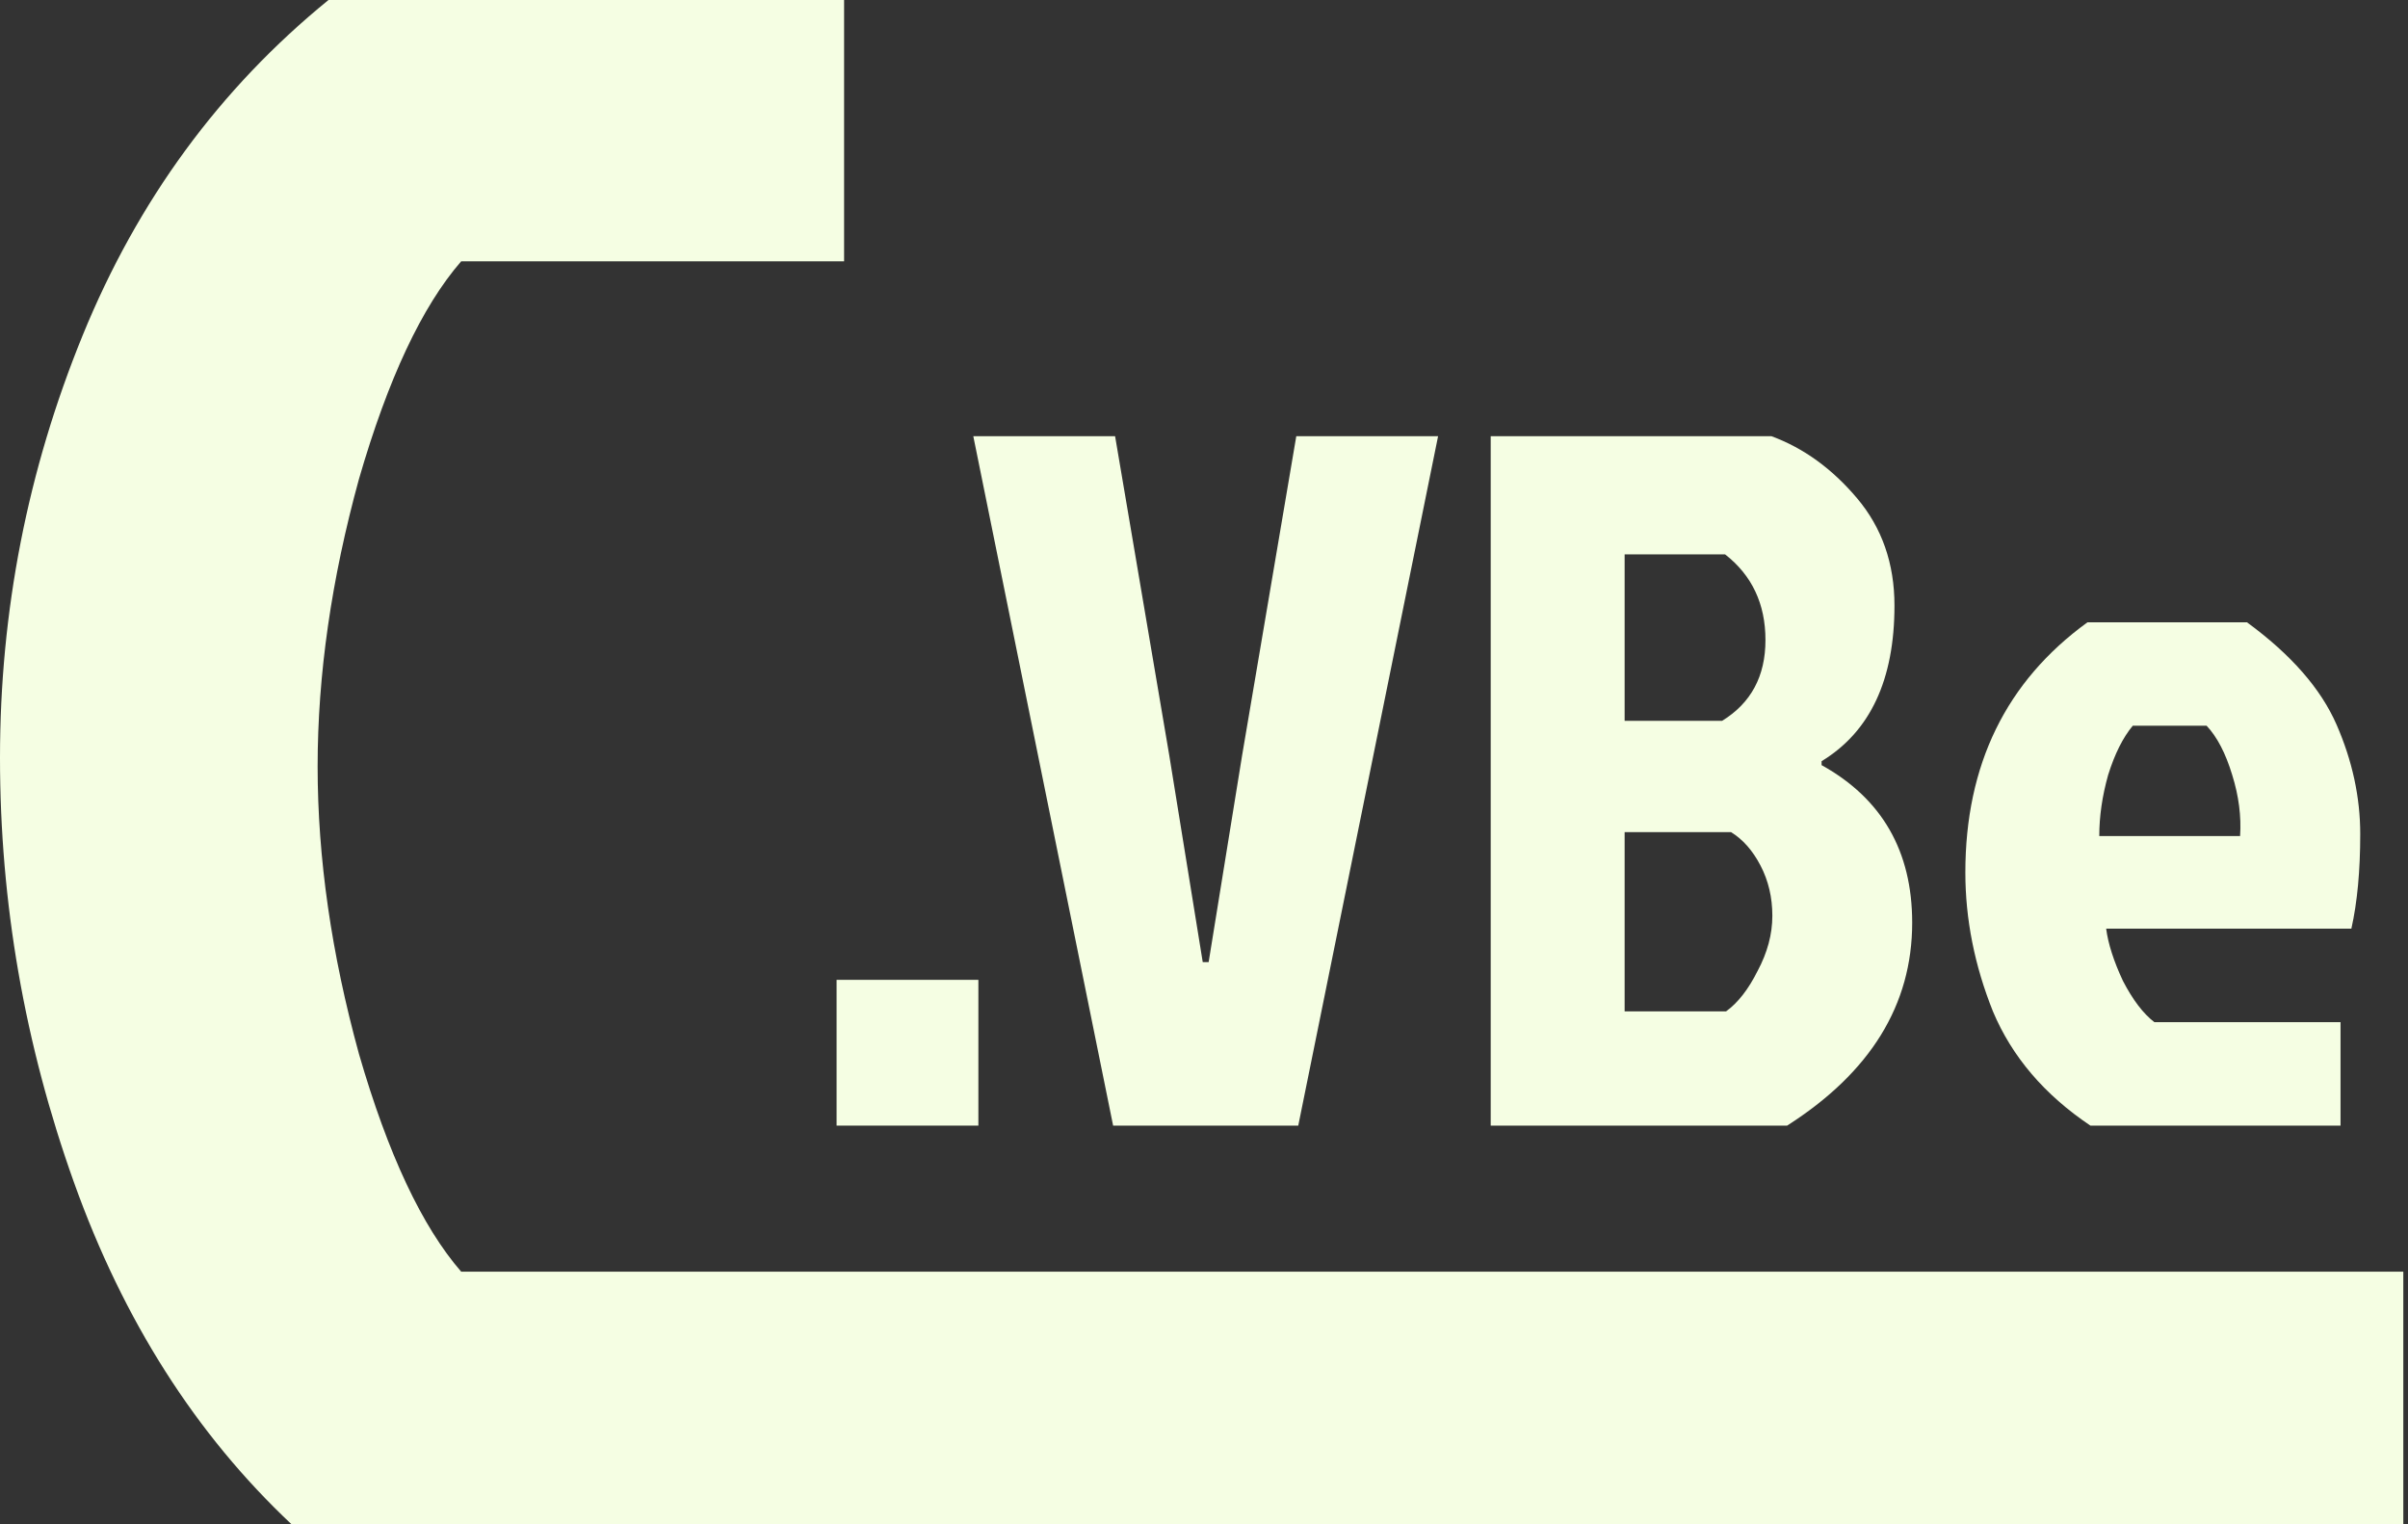 <svg width="237" height="150" viewBox="0 0 237 150" fill="none" xmlns="http://www.w3.org/2000/svg">
<rect x="0" y="0" width="237" height="150" fill="#333333" stroke="none"/>
<path d="M82.337 96.424H96.294V110.769H82.337V96.424Z" fill="#F5FEE3"/>
<path d="M141.54 42.923L127.777 110.769H109.556L95.793 42.923H109.749L115.08 74.326L118.376 94.68H118.957L122.253 74.326L127.583 42.923H141.54Z" fill="#F5FEE3"/>
<path d="M146.718 110.769V42.923H174.341C177.507 44.086 180.318 46.121 182.773 49.029C185.229 51.937 186.457 55.458 186.457 59.594C186.457 66.895 184.066 72 179.284 74.908V75.295C185.229 78.591 188.201 83.76 188.201 90.803C188.201 98.88 184.098 105.535 175.892 110.769H146.718ZM159.9 70.934H169.495C172.338 69.189 173.76 66.54 173.76 62.986C173.76 59.432 172.435 56.621 169.786 54.554H159.9V70.934ZM159.9 99.526H169.883C171.046 98.686 172.08 97.361 172.984 95.552C173.953 93.743 174.438 91.934 174.438 90.124C174.438 88.315 174.05 86.668 173.275 85.181C172.5 83.695 171.53 82.597 170.367 81.886H159.9V99.526Z" fill="#F5FEE3"/>
<path d="M217.179 71.418H209.91C208.94 72.581 208.133 74.197 207.487 76.264C206.905 78.332 206.614 80.335 206.614 82.274H220.474C220.603 80.335 220.345 78.332 219.699 76.264C219.053 74.132 218.213 72.517 217.179 71.418ZM230.36 100.592V110.769H205.742C201.219 107.732 198.02 103.985 196.147 99.526C194.337 95.003 193.433 90.448 193.433 85.86C193.433 75.263 197.439 67.057 205.451 61.241H221.153C225.482 64.408 228.422 67.768 229.973 71.321C231.523 74.875 232.299 78.461 232.299 82.08C232.299 85.698 232.008 88.8 231.427 91.385H207.293C207.487 92.871 208.036 94.583 208.94 96.521C209.91 98.395 210.943 99.752 212.042 100.592H230.36Z" fill="#F5FEE3"/>
<path d="M45.392 125.143H236.538V150H28.692C19.27 141.143 12.133 129.929 7.28 116.357C2.427 102.786 0 88.857 0 74.571C0 60.143 2.712 46.286 8.136 33C13.561 19.714 21.626 8.714 32.331 0H83.077V25.714H45.392C41.538 30.143 38.184 37.286 35.329 47.143C32.617 57 31.261 66.429 31.261 75.429C31.261 84.429 32.617 93.857 35.329 103.714C38.184 113.571 41.538 120.714 45.392 125.143Z" fill="#F5FEE3"/>
</svg>
